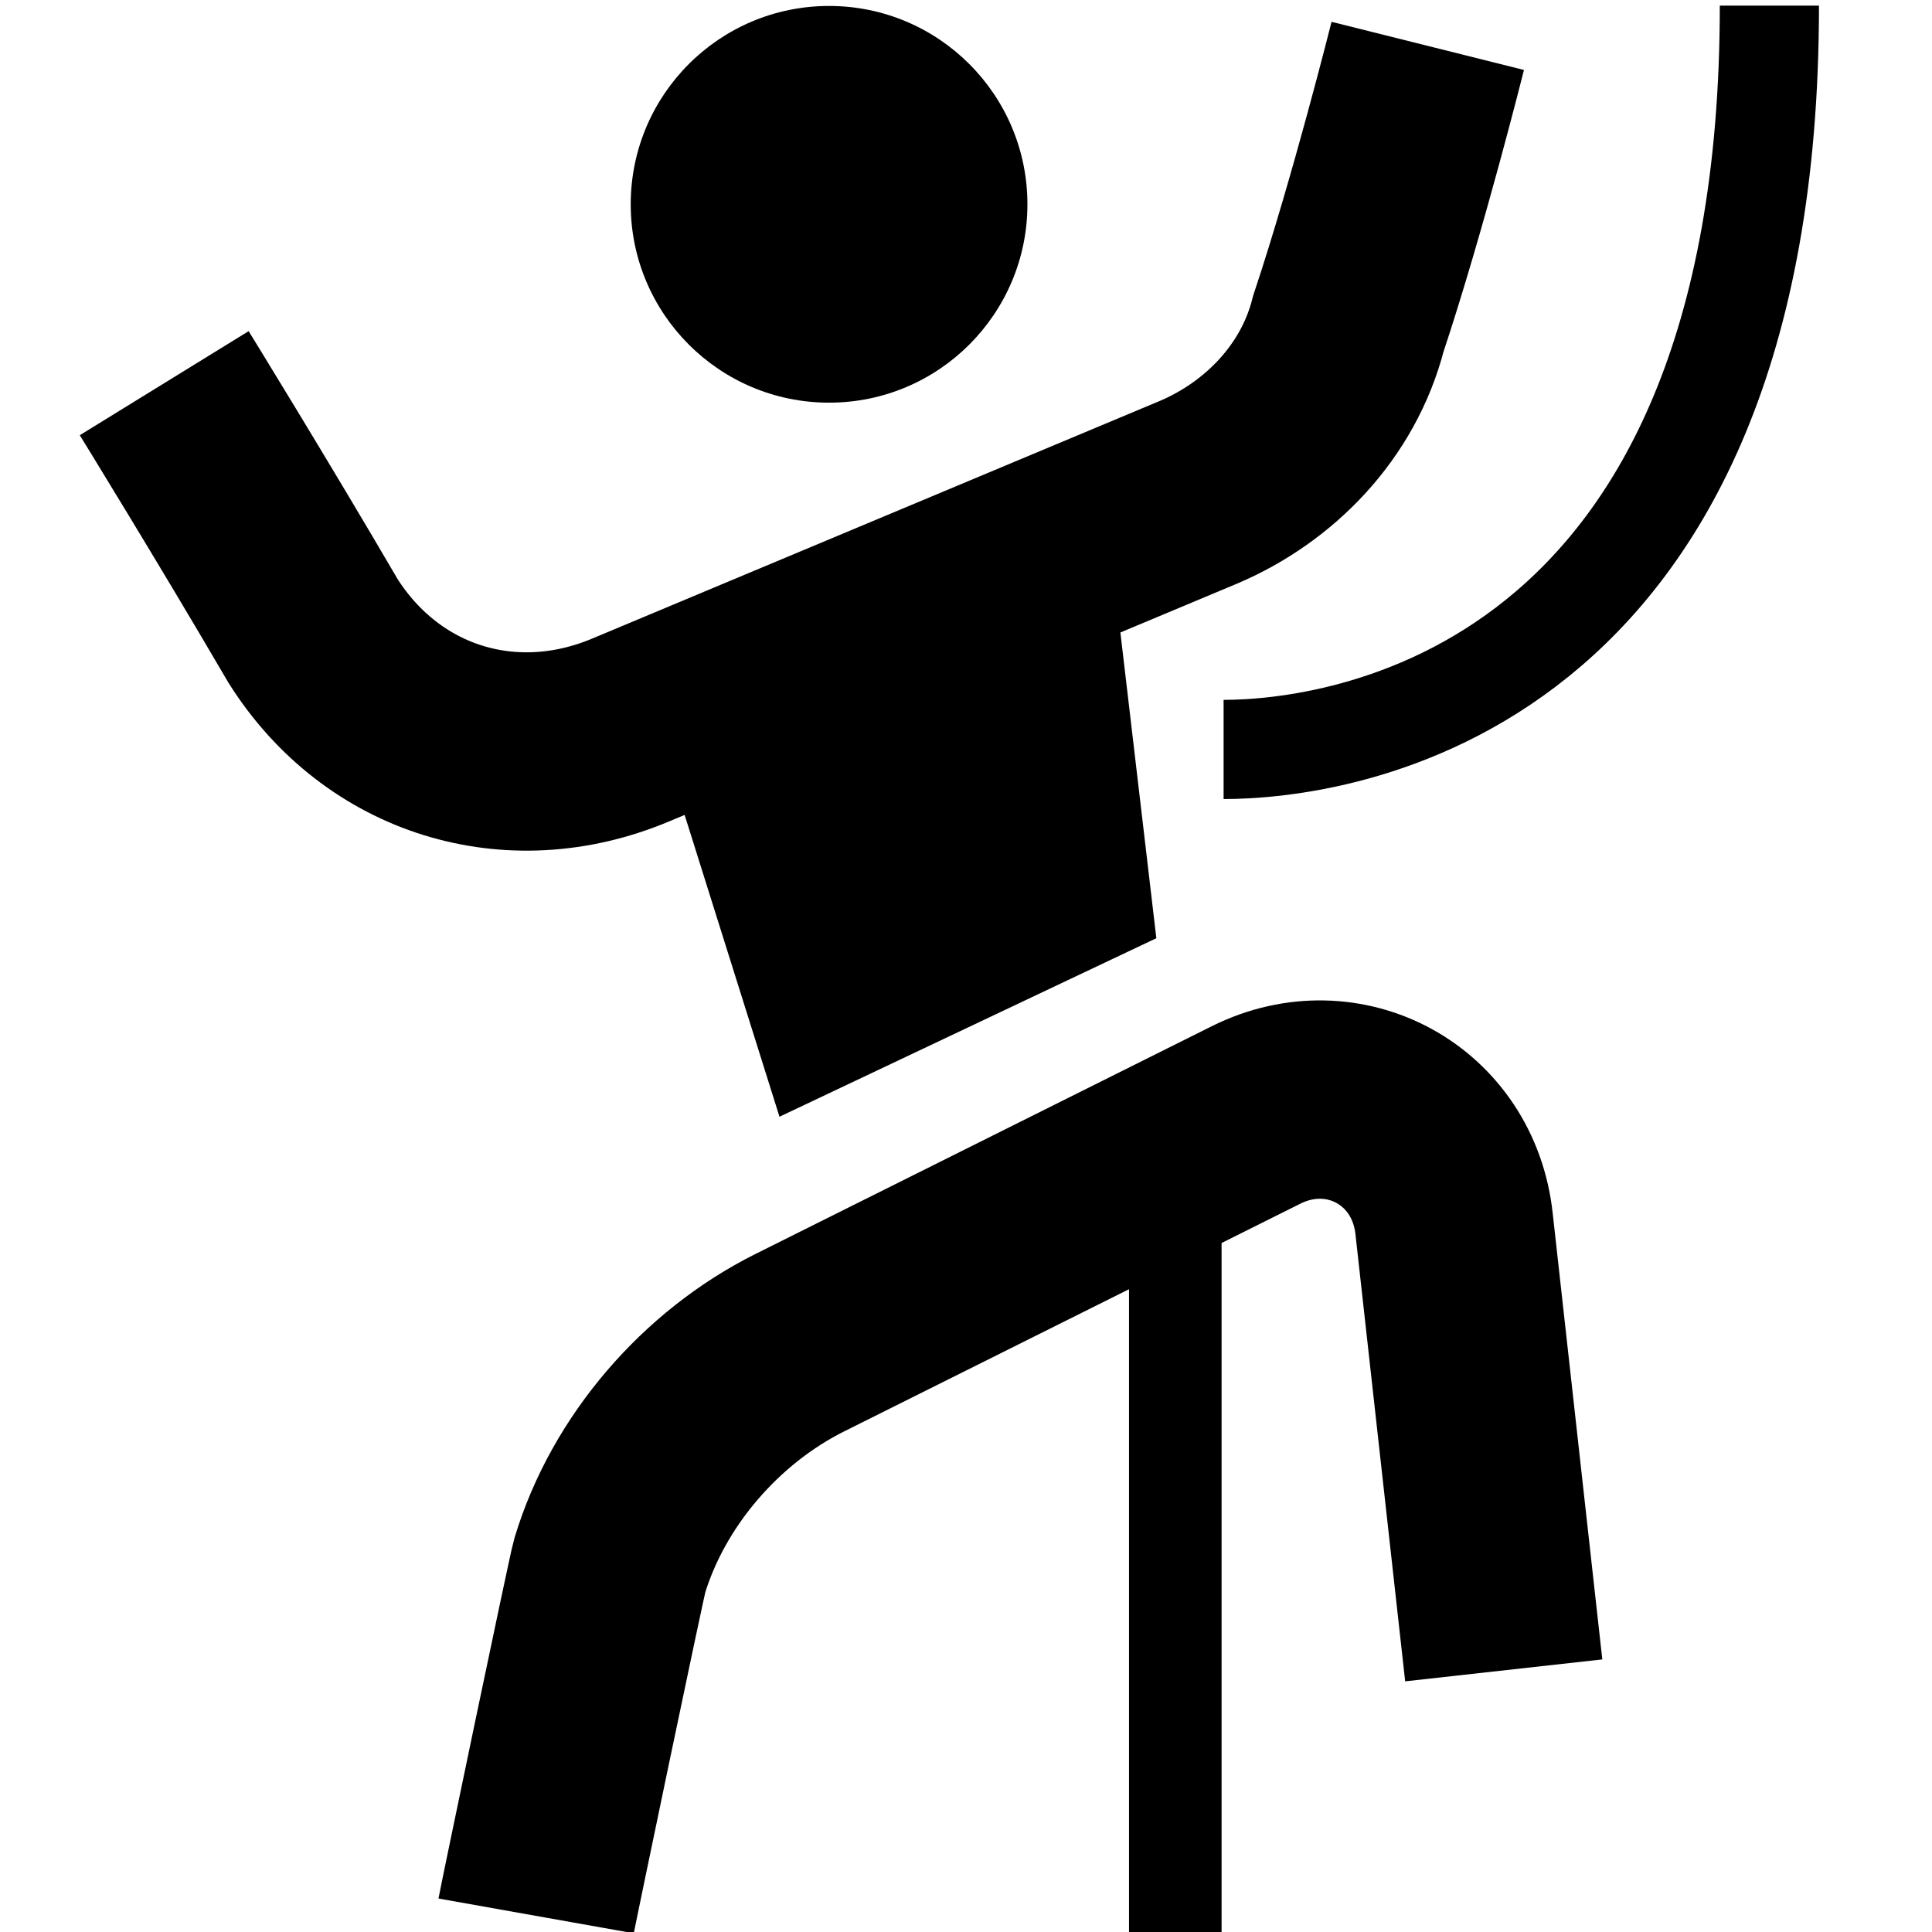<svg xmlns:rdf="http://www.w3.org/1999/02/22-rdf-syntax-ns#" xmlns="http://www.w3.org/2000/svg" version="1.0" xml:space="preserve" viewBox="0 0 24 24" height="100%" width="100%" enable-background="new 0 0 24 24" xmlns:cc="http://creativecommons.org/ns#" xmlns:dc="http://purl.org/dc/elements/1.1/"><circle cy="4" transform="matrix(1.232,0,0,1.232,-3.253,-2.39)" cx="11" r="2"/><polygon points="9.4,9.7,13.9,8,14.3,11.4,10.5,13.2" transform="matrix(1.232,0,0,1.232,-3.253,-2.39)"/><path d="m15.2,9.31c1.36,0,6.78-0.616,6.78-9.24" stroke="#000" stroke-miterlimit="10" stroke-width="1.232" fill="none"/><line stroke-linejoin="round" y2="14.8" fill="none" y1="24.1" stroke="#000" stroke-miterlimit="10" x2="14.6" x1="14.6" stroke-width="1.15"/><path d="m2.04,4.76s0.986,1.6,1.85,3.08c0.862,1.36,2.46,1.85,3.94,1.23l7.07-2.96c0.862-0.37,1.6-1.11,1.85-2.09,0.493-1.48,0.986-3.45,0.986-3.45" stroke="#000" stroke-miterlimit="10" stroke-width="2.464" fill="none"/><path d="m6.66,23.8c0.026-0.146,0.871-4.2,0.914-4.35,0.357-1.18,1.26-2.22,2.36-2.77l5.67-2.83c1.09-0.543,2.33,0.125,2.46,1.36l0.616,5.54" stroke="#000" stroke-miterlimit="10" stroke-width="2.464" fill="none"/></svg>
